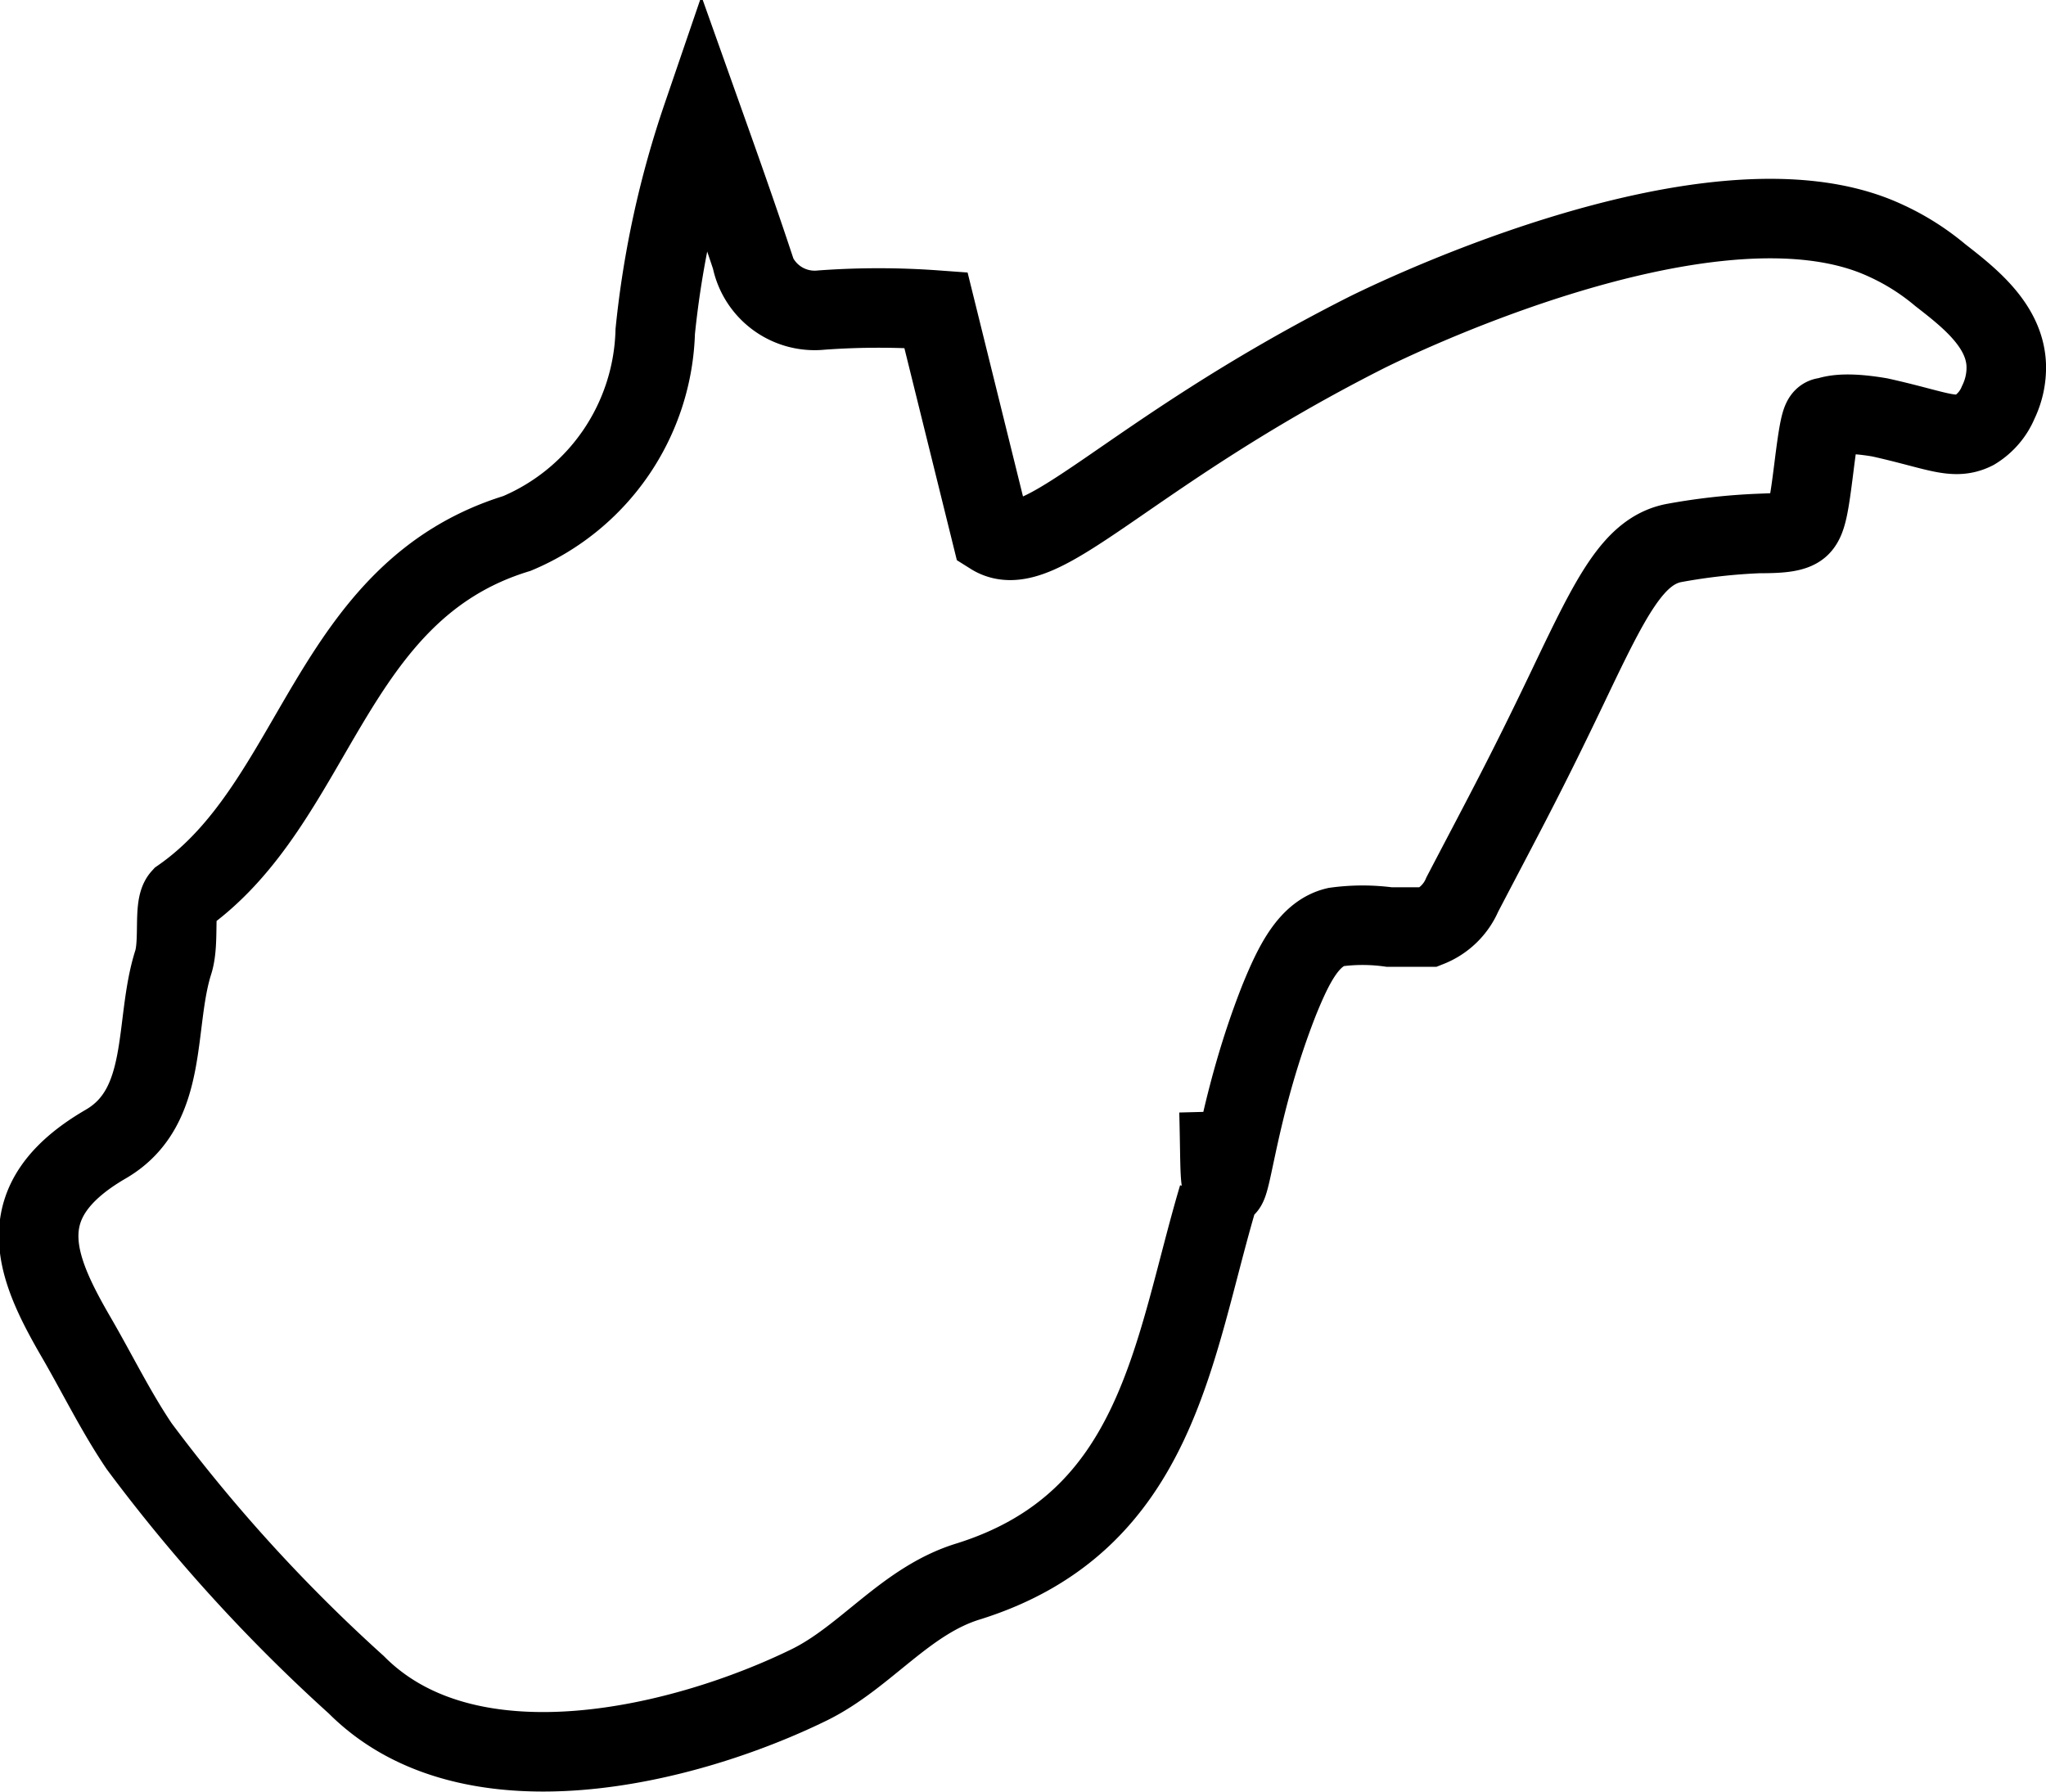 <svg xmlns="http://www.w3.org/2000/svg" viewBox="0 0 25.73 22.54"><defs><style>.cls-1{fill:none;stroke:#000;stroke-miterlimit:10;}</style></defs><g id="Layer_2" data-name="Layer 2"><g id="Layer_1-2" data-name="Layer 1"><path class="cls-1" d="M15.32,15.05c-.57,1.92-.75,4.09-3.14,4.84-.79.24-1.29.95-2,1.3-1.55.76-4.27,1.44-5.7,0a20.66,20.66,0,0,1-2.73-3c-.29-.43-.52-.9-.78-1.35-.53-.91-.88-1.73.36-2.45.81-.47.6-1.51.85-2.29.08-.26,0-.7.1-.81C4,10.09,4.12,7.44,6.5,6.71A2.84,2.84,0,0,0,8.24,4.17a12.12,12.12,0,0,1,.59-2.7c.21.59.42,1.18.62,1.78a.81.81,0,0,0,.88.65,9.89,9.89,0,0,1,1.44,0l.7,2.83c.62.39,1.66-1,4.7-2.54,0,0,4.31-2.19,6.53-1.17a3,3,0,0,1,.7.44c.36.28.81.63.83,1.13a1,1,0,0,1-.1.47.74.74,0,0,1-.3.35c-.26.13-.47,0-1.19-.16-.53-.09-.64,0-.69,0s-.08.16-.14.64-.09.65-.17.73-.27.09-.52.09a7.63,7.63,0,0,0-1.07.12c-.51.1-.79.67-1.32,1.78s-.77,1.55-1.34,2.64a.76.76,0,0,1-.42.41c-.14,0-.23,0-.5,0a2.49,2.49,0,0,0-.67,0c-.34.08-.53.47-.71.91-.51,1.29-.6,2.36-.68,2.36s-.06-.18-.08-.95"/></g></g></svg>
